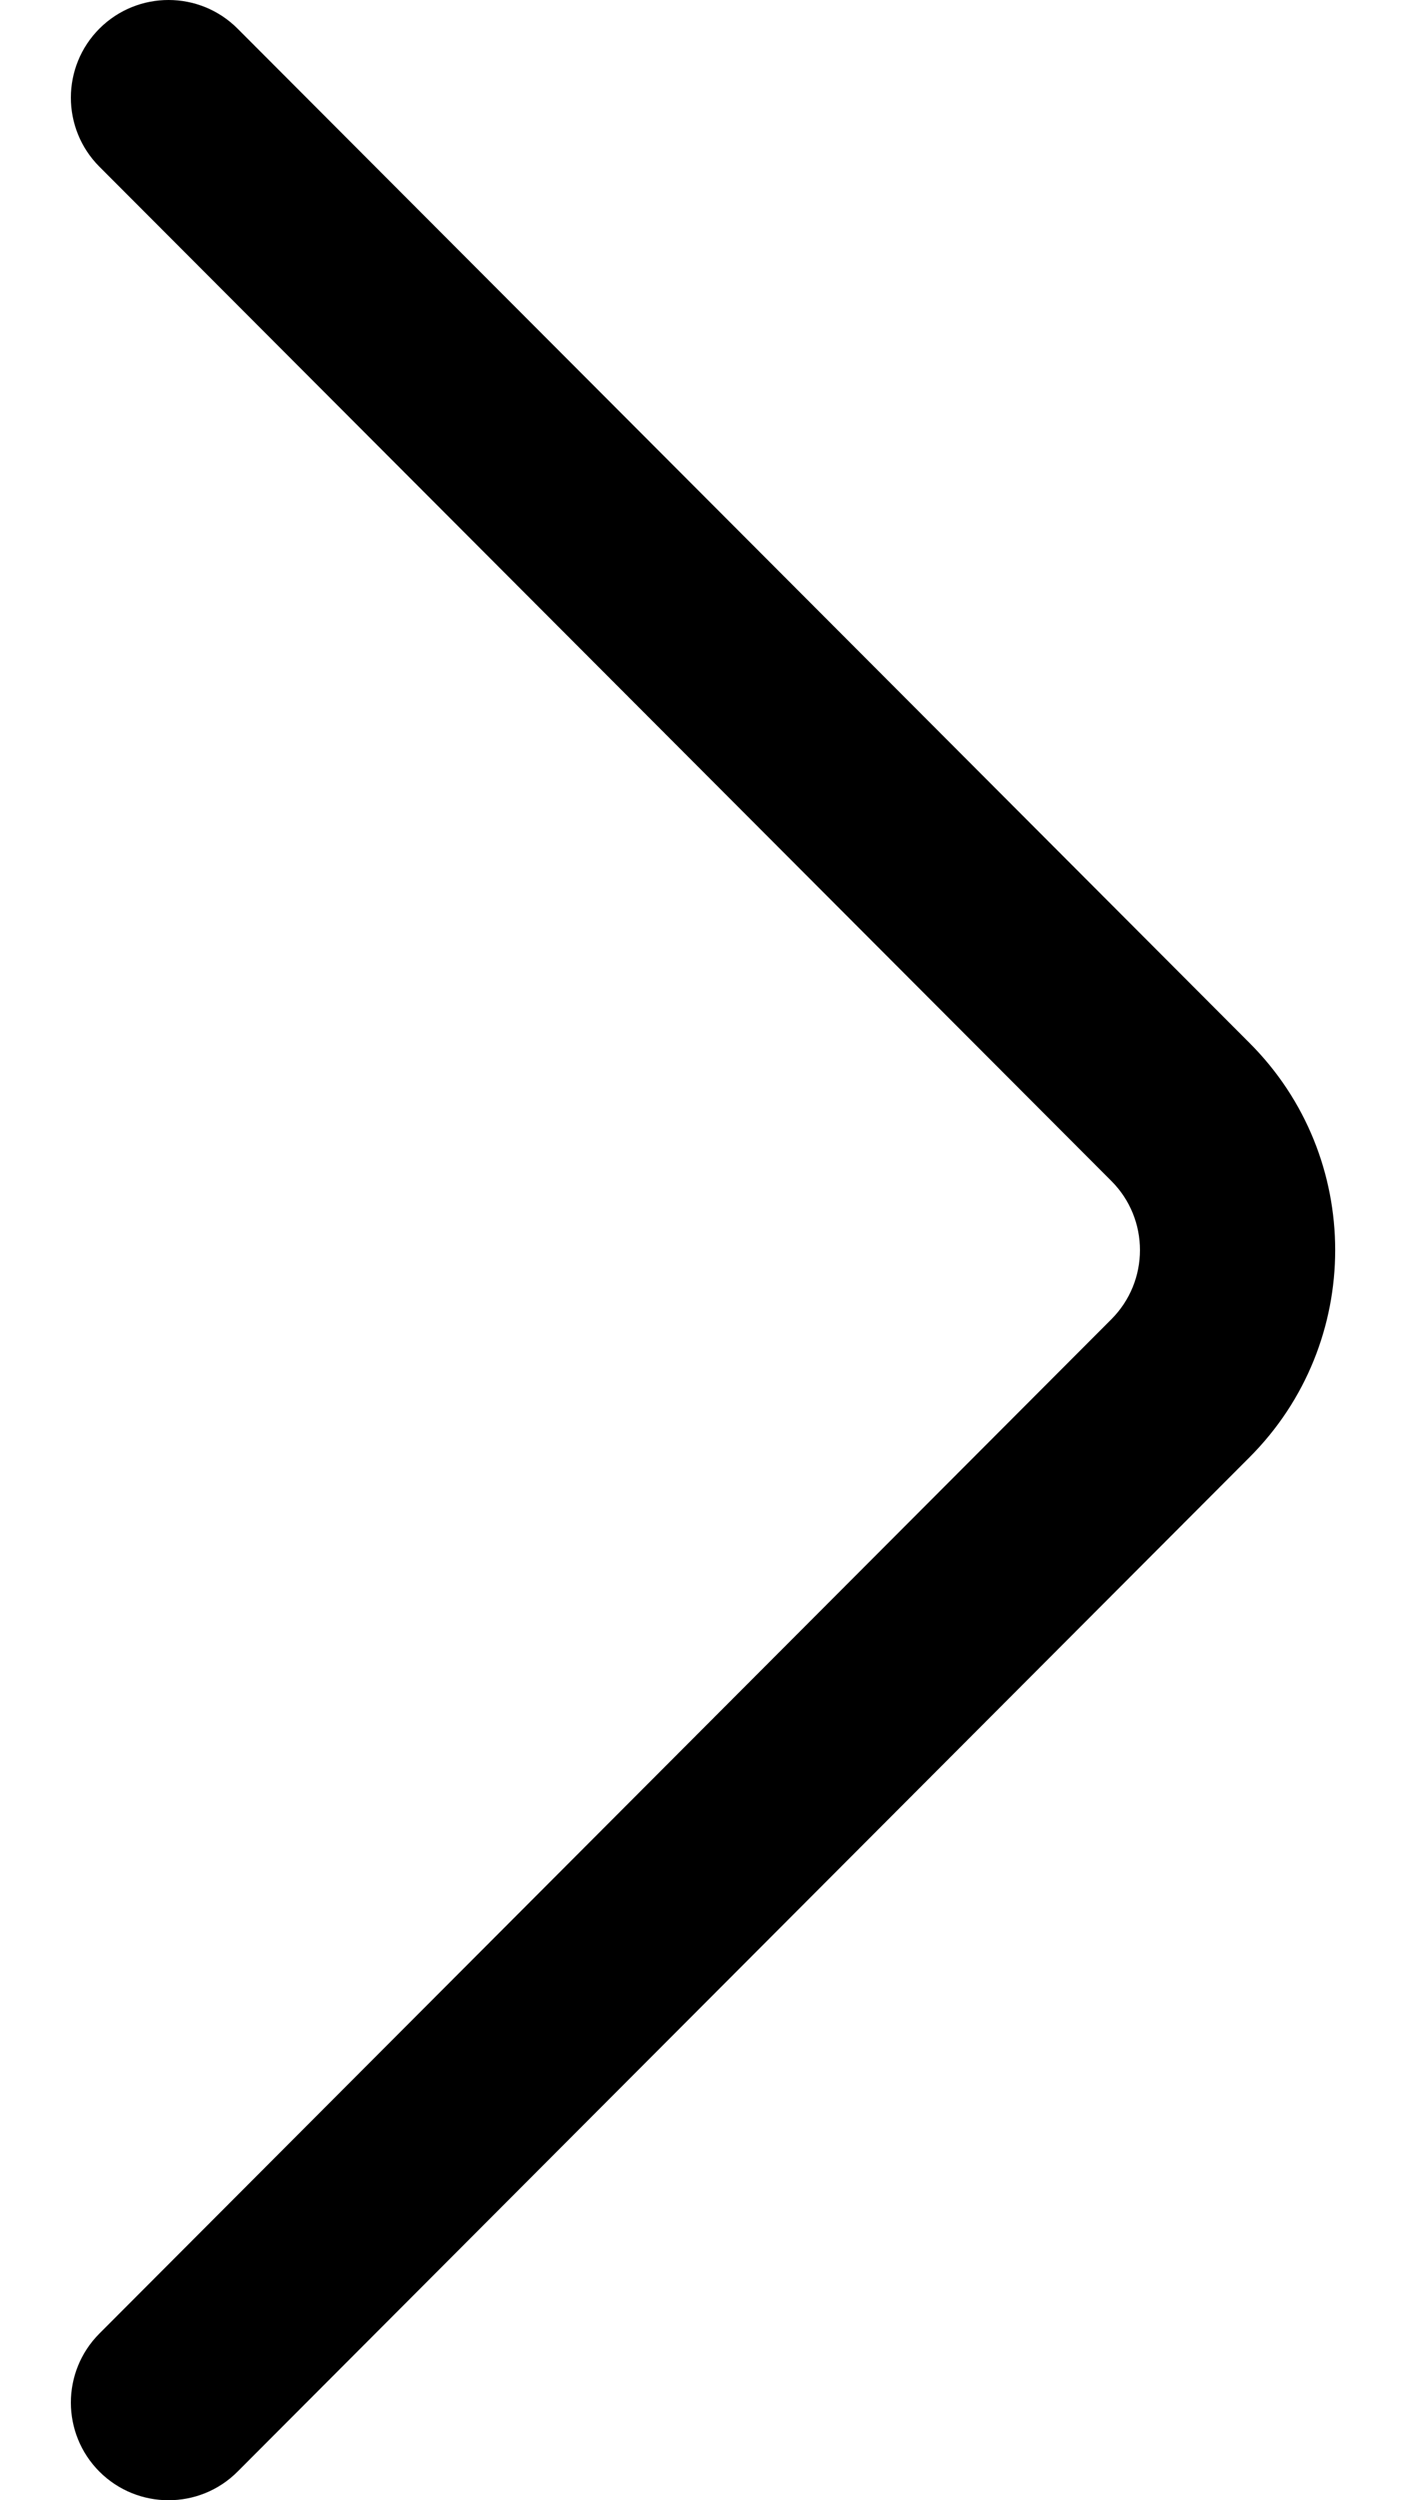 <svg width="18" height="32" viewBox="0 0 18 32" fill="none" xmlns="http://www.w3.org/2000/svg">
<path d="M15.997 13.349L3.042 0.367C2.554 -0.122 1.763 -0.122 1.274 0.365C0.786 0.853 0.785 1.644 1.272 2.133L14.229 15.116C14.716 15.604 14.716 16.396 14.228 16.885L1.272 29.867C0.785 30.356 0.786 31.147 1.274 31.635C1.518 31.878 1.838 32 2.157 32C2.478 32 2.798 31.878 3.042 31.633L15.996 18.652C17.459 17.189 17.459 14.81 15.997 13.349Z" fill="black"/>
</svg>
